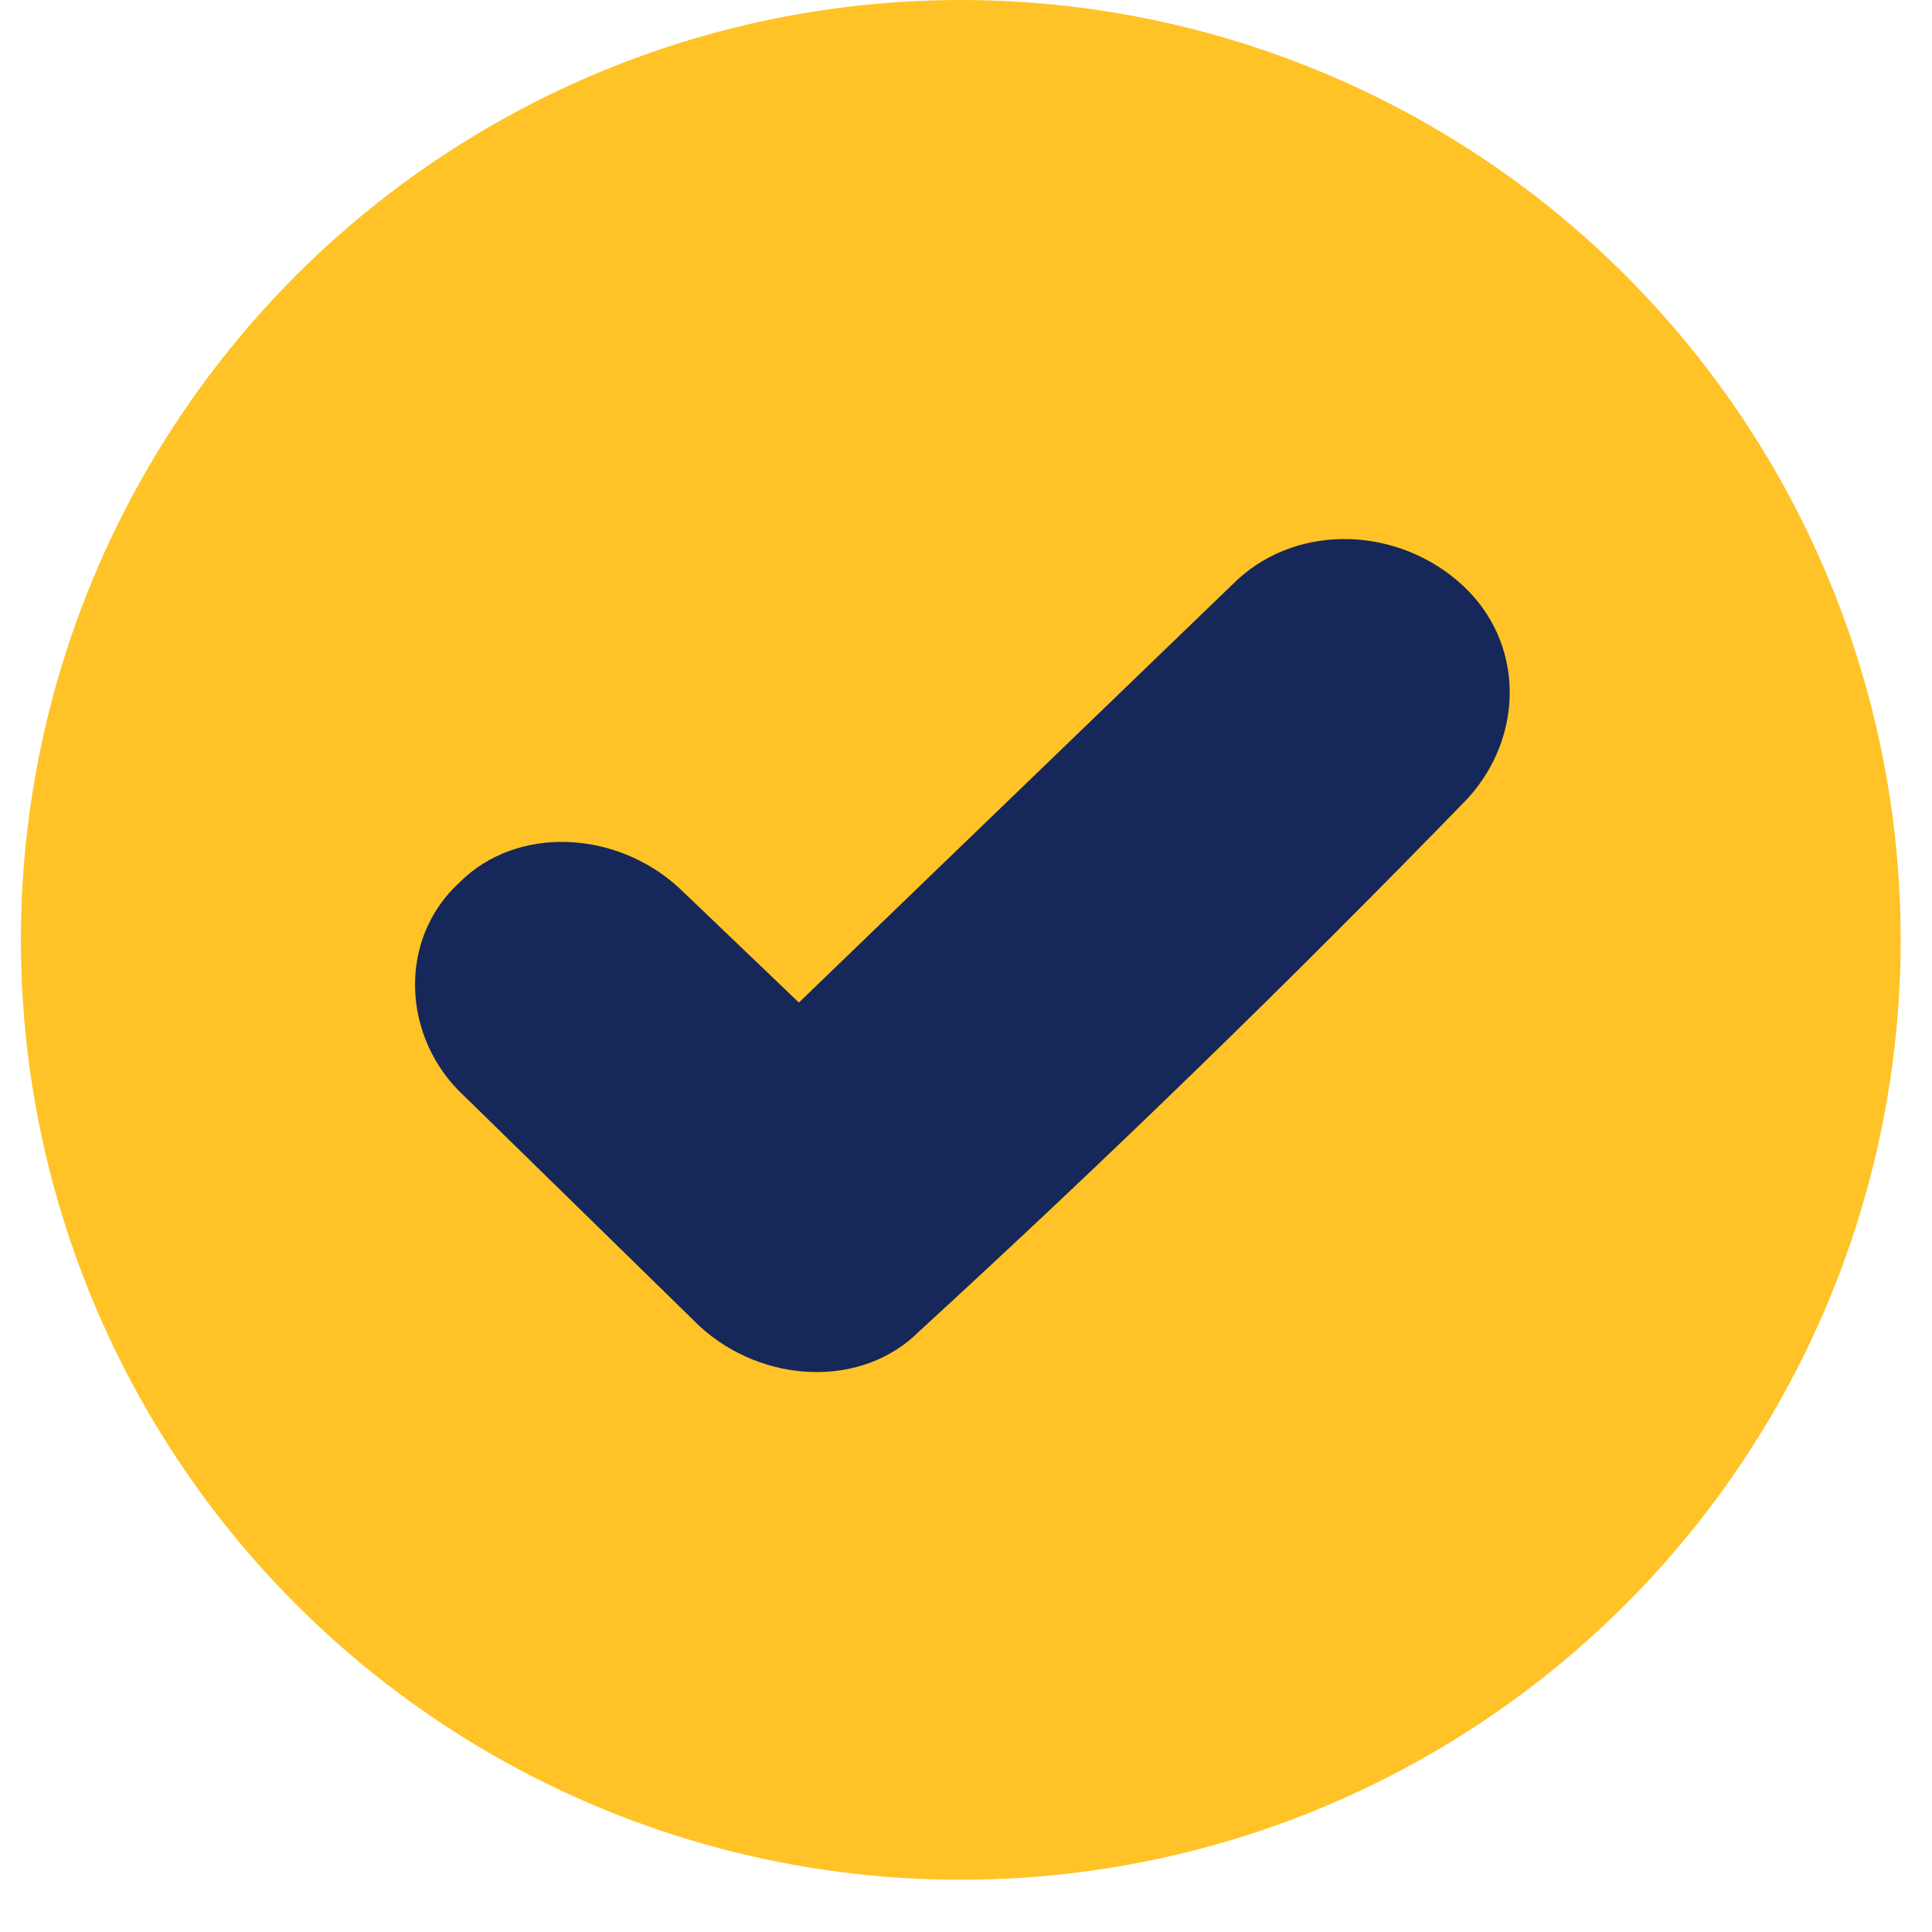 <svg xmlns="http://www.w3.org/2000/svg" viewBox="0 0 37 37"><circle fill="#FFC327" cx="18.4" cy="18" r="18"/><path fill="#162859" d="M23.7 11.1l-8.4 8.1L13 17c-1.2-1.1-3.1-1.2-4.2-.1-1.2 1.1-1.1 3 .1 4.1l4.5 4.4c1.2 1.1 3.1 1.2 4.2.1 3.6-3.3 7.1-6.7 10.5-10.2 1.1-1.2 1.1-3-.1-4.1-1.2-1.1-3.1-1.2-4.3-.1z"/></svg>